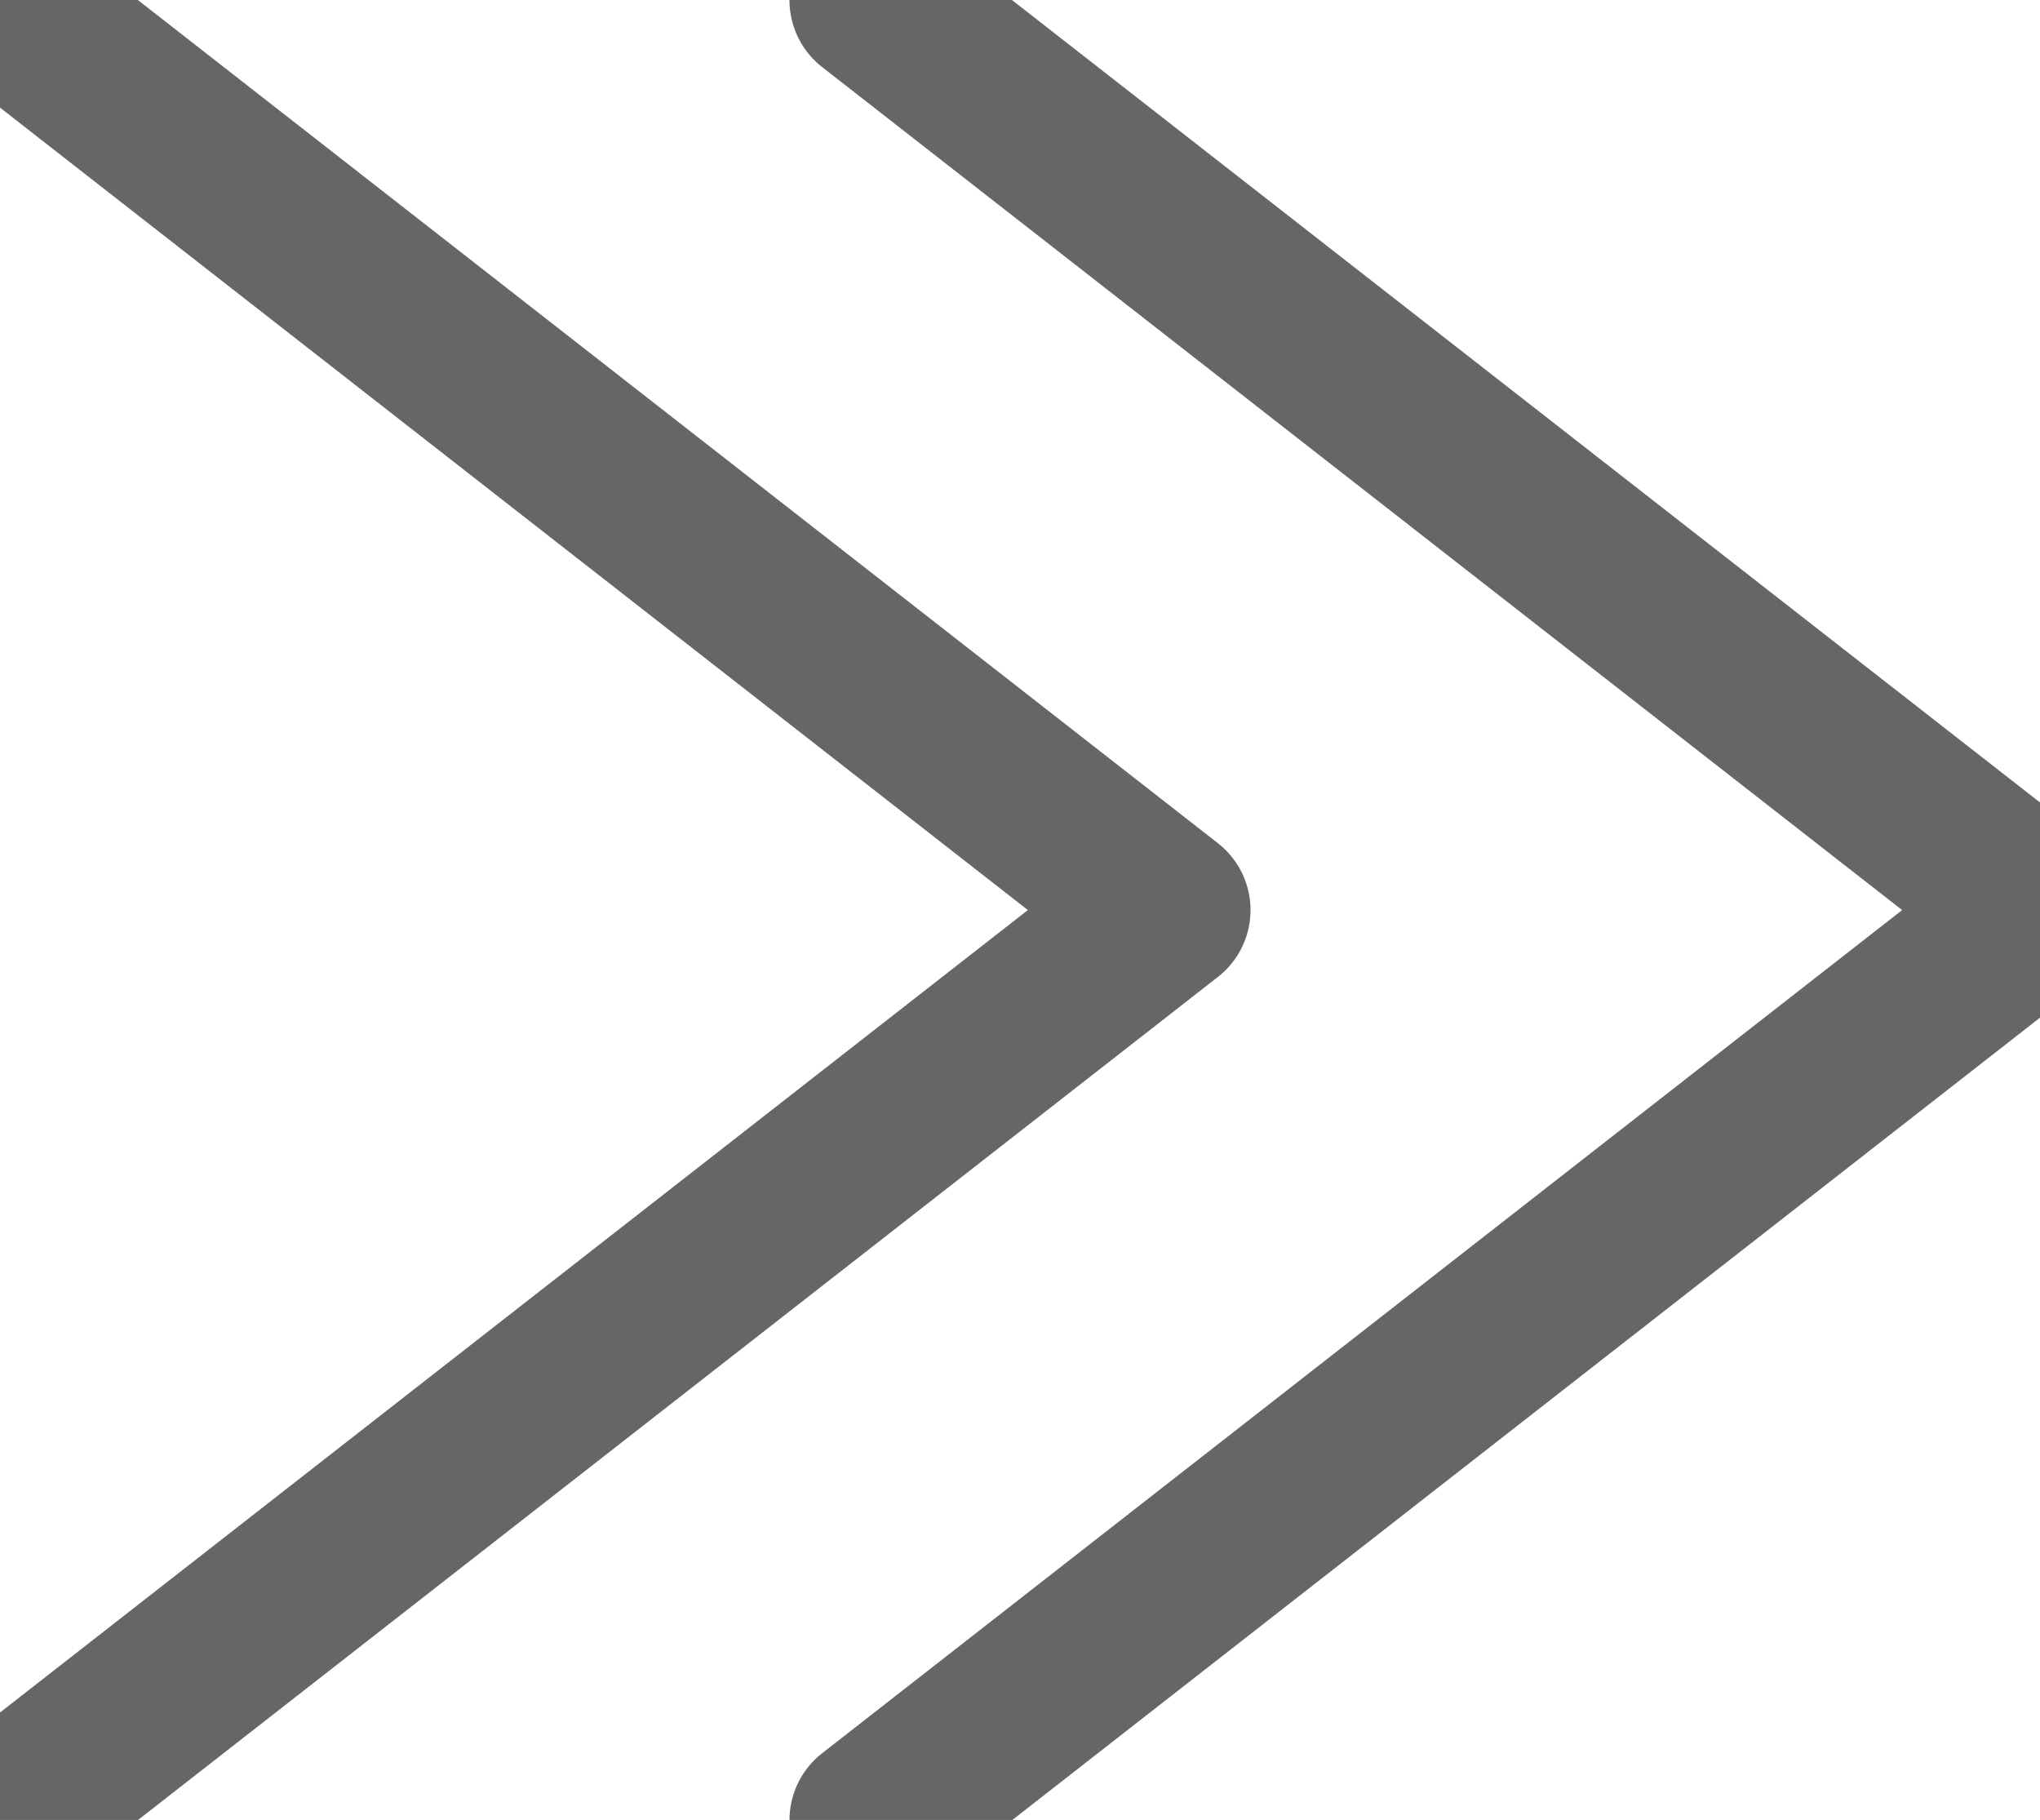 <?xml version="1.0" encoding="UTF-8"?>
<svg width="12.026px" height="10.727px" viewBox="0 0 12.026 10.727" version="1.1" xmlns="http://www.w3.org/2000/svg" xmlns:xlink="http://www.w3.org/1999/xlink">
    <title>CE2AAA1F-722A-4217-983E-386EFA5F92BD</title>
    <g id="WEB" stroke="none" stroke-width="1" fill="none" fill-rule="evenodd" stroke-linecap="round" stroke-linejoin="round">
        <g id="Style-Guide-TRC" transform="translate(-579, -220)" stroke="#666666">
            <g id="Group-2" transform="translate(579, 220)">
                <polyline id="Path-Copy" transform="translate(8.59, 5.364) rotate(-90) translate(-8.59, -5.364)" points="3.226 1.928 8.59 8.8 13.953 1.928"></polyline>
                <polyline id="Path-Copy-2" transform="translate(3.436, 5.364) rotate(-90) translate(-3.436, -5.364)" points="-1.928 1.928 3.436 8.8 8.8 1.928"></polyline>
            </g>
        </g>
    </g>
</svg>